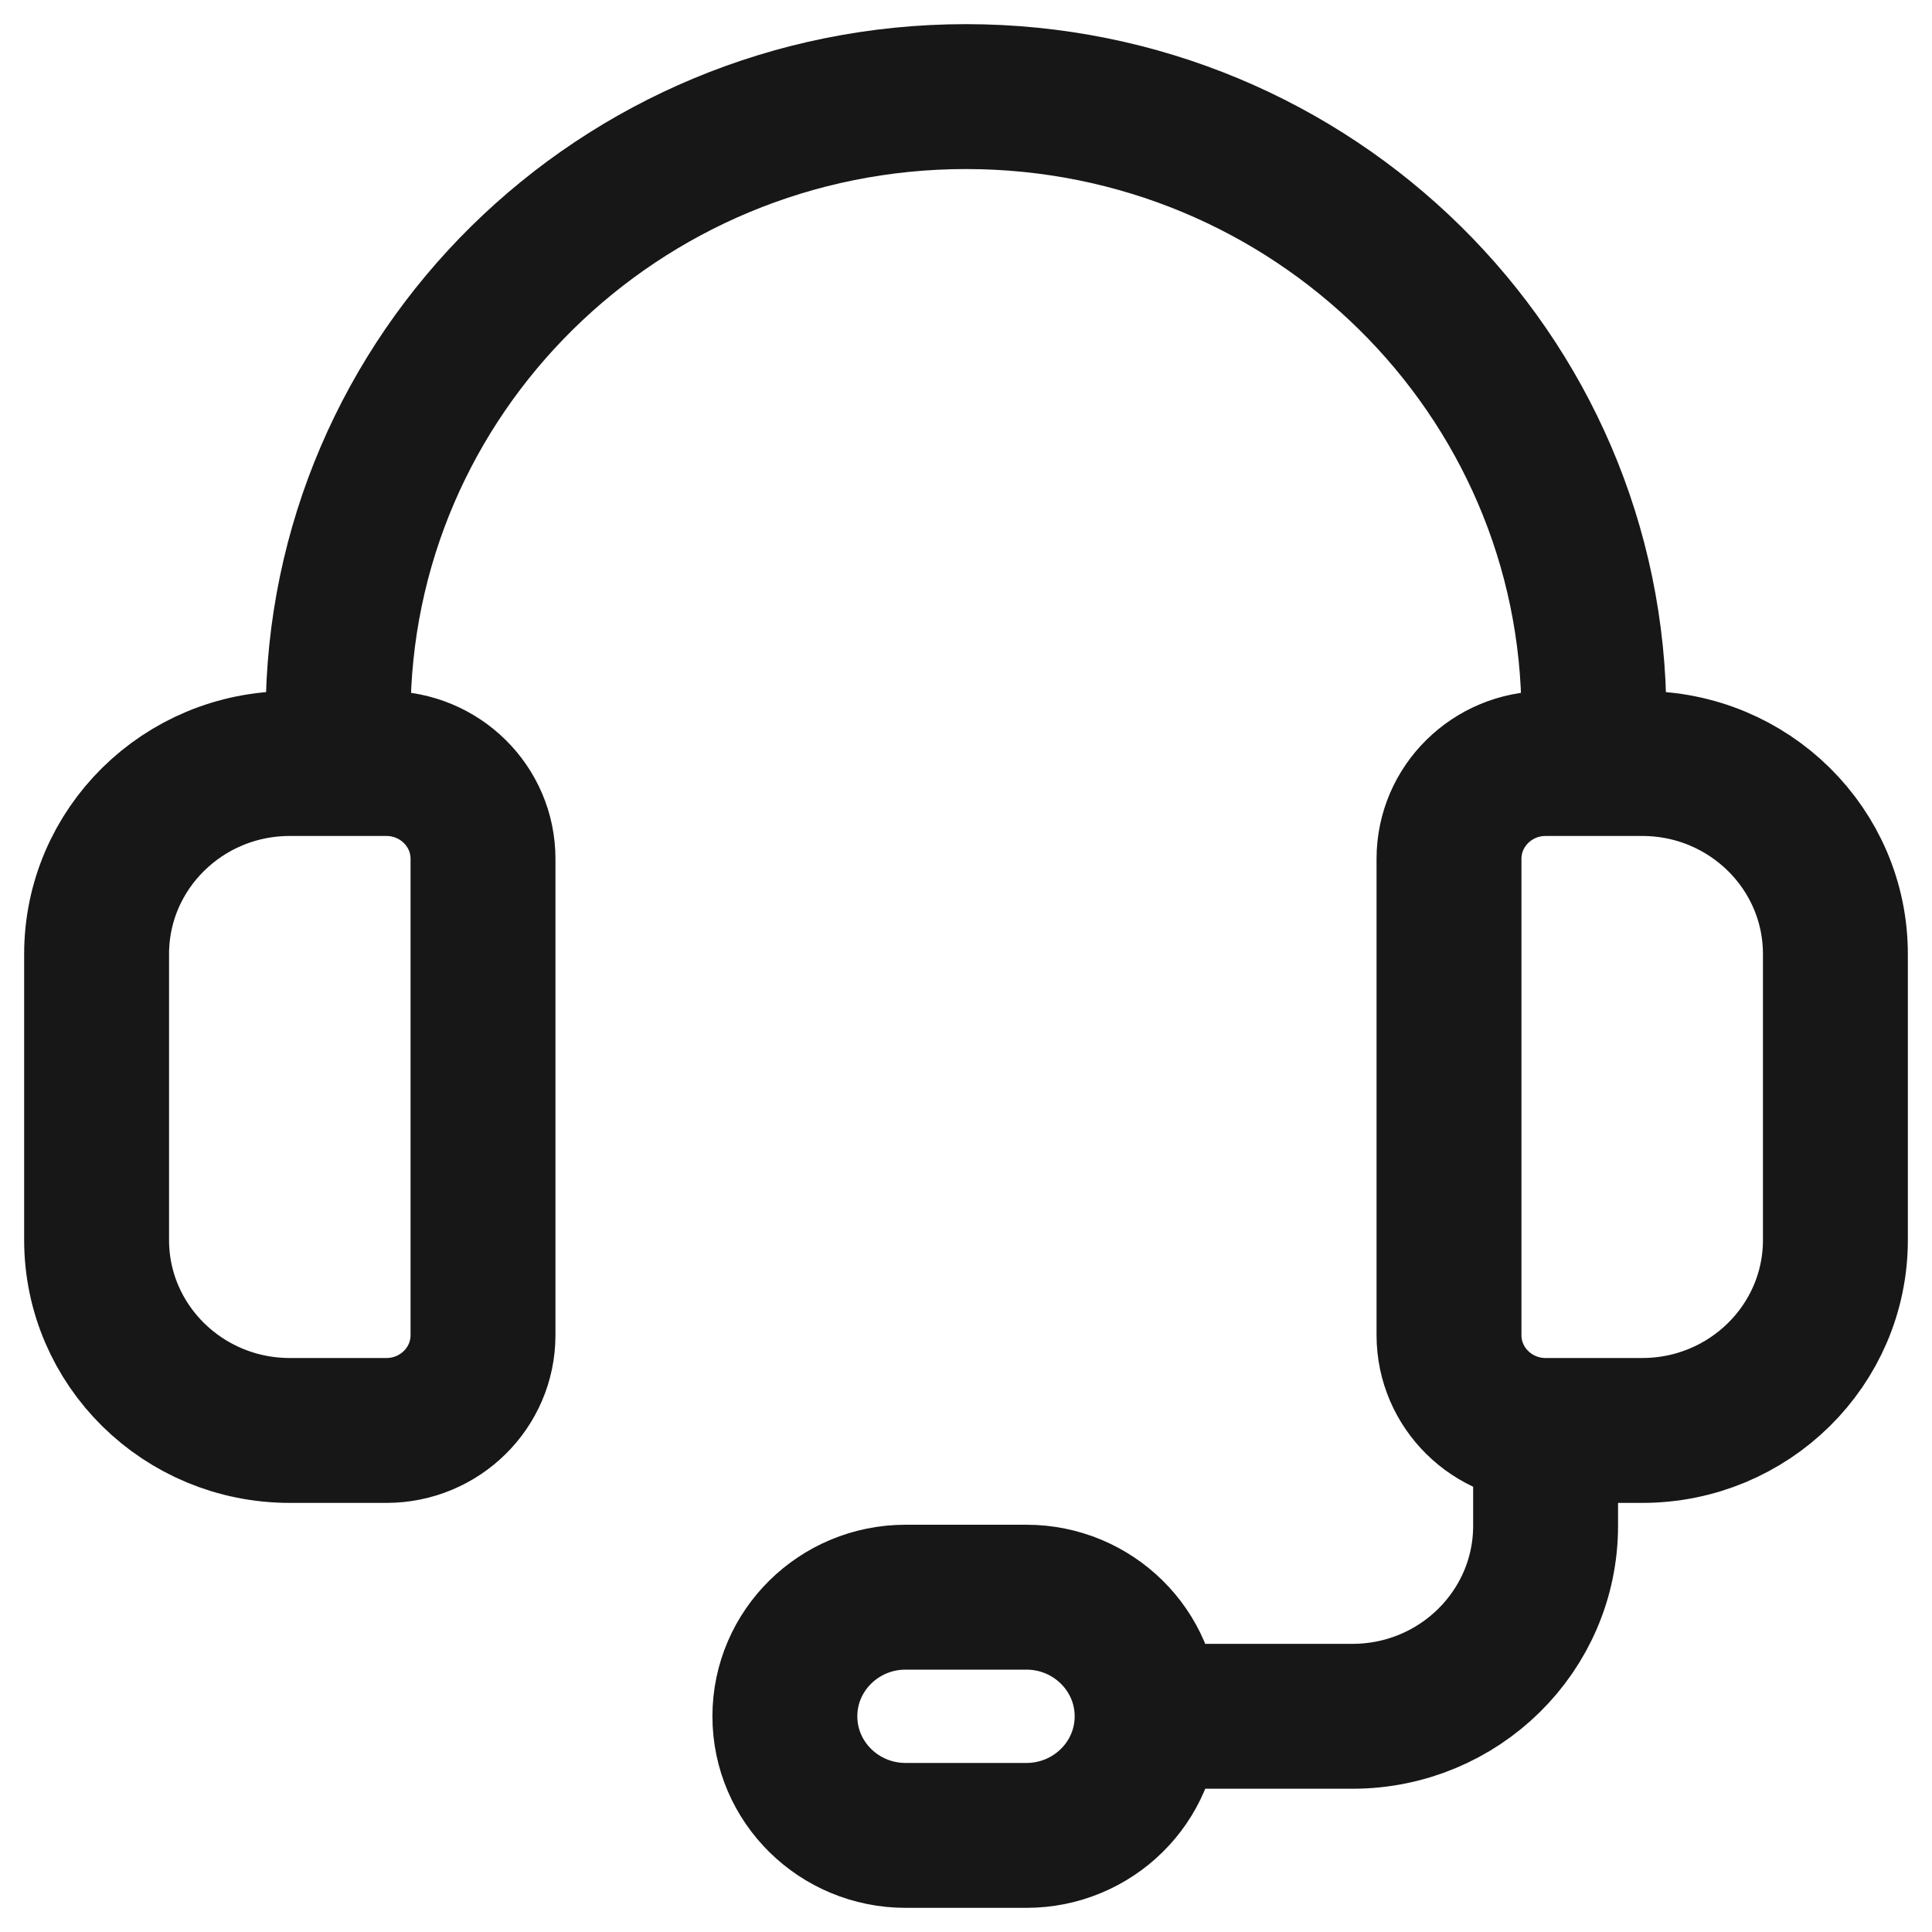 <svg width="20" height="20" viewBox="0 0 20 20" fill="none" xmlns="http://www.w3.org/2000/svg">
<path d="M16 14.808H17C18.105 14.808 19 13.925 19 12.836V9.877C19 8.787 18.105 7.904 17 7.904H16C15.448 7.904 15 8.346 15 8.89V13.822C15 14.366 15.448 14.808 16 14.808ZM16 14.808L16 15.794C16 16.884 15.105 17.767 14 17.767H11.875M16.5 7.904V7.411C16.5 3.87 13.59 1 10 1C6.41 1 3.5 3.87 3.5 7.411V7.904M11.875 17.767C11.875 17.087 11.315 16.534 10.625 16.534H9.375C8.685 16.534 8.125 17.087 8.125 17.767C8.125 18.448 8.685 19 9.375 19H10.625C11.315 19 11.875 18.448 11.875 17.767ZM4 14.808H3C1.895 14.808 1 13.925 1 12.836V9.877C1 8.787 1.895 7.904 3 7.904H4C4.552 7.904 5 8.346 5 8.89V13.822C5 14.366 4.552 14.808 4 14.808Z" stroke="#171717" stroke-width="1.5" stroke-linecap="round" stroke-linejoin="round"/>
</svg>
